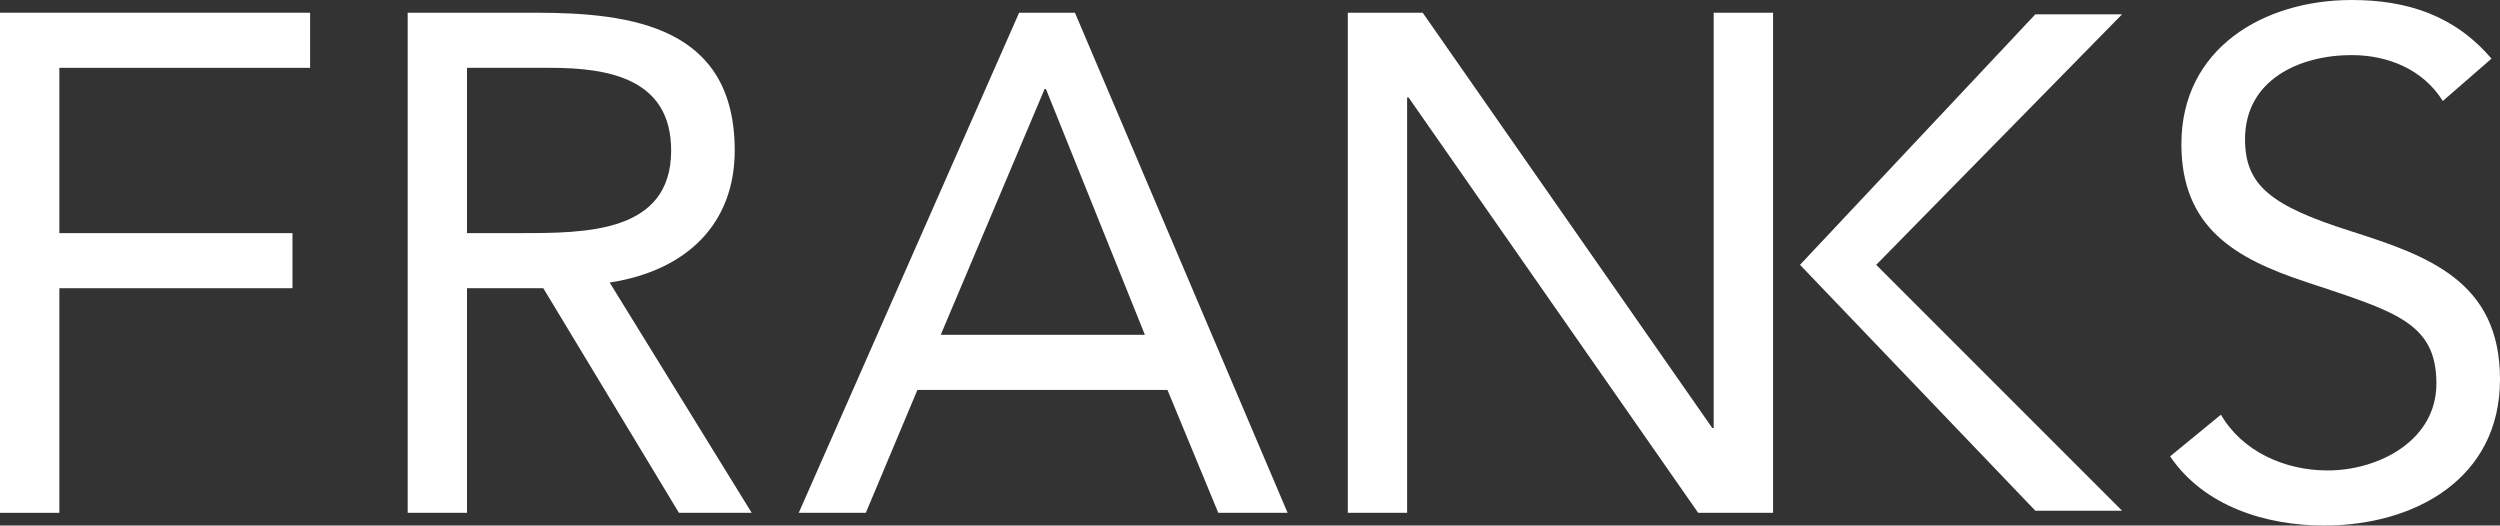 <svg version="1.1" id="Layer_1" xmlns="http://www.w3.org/2000/svg" xmlns:xlink="http://www.w3.org/1999/xlink" x="0px" y="0px"
	 width="105.553px" height="22.188px" viewBox="0 0 105.553 22.188" enable-background="new 0 0 105.553 22.188"
	 xml:space="preserve">
<rect x="0" y="0" width="105.553" height="22.188" fill="#333333" stroke="none"/>
<g>
	<polygon fill="#FFFFFF" points="0,0.537 0,21.652 2.506,21.652 2.506,12.169 12.348,12.169 12.348,9.843 2.506,9.843 2.506,2.864 
		13.093,2.864 13.093,0.537 	"/>
	<g>
		<path fill="#FFFFFF" d="M17.213,21.651h2.504v-9.482h3.222l5.726,9.482h3.072l-5.996-9.722c3.282-0.506,5.28-2.505,5.28-5.575
			c0-5.221-4.324-5.817-8.41-5.817h-5.398V21.651z M19.717,2.864h3.521c2.445,0,5.099,0.446,5.099,3.49
			c0,3.488-3.608,3.488-6.382,3.488h-2.238V2.864z"/>
	</g>
	<path fill="#FFFFFF" d="M44.104,3.758h0.057l4.178,10.378h-8.62L44.104,3.758z M43.028,0.537l-9.304,21.115h2.832l2.178-5.189
		h10.558l2.146,5.189h2.926L45.385,0.537H43.028z"/>
	<polygon fill="#FFFFFF" points="72.354,0.537 72.354,18.072 72.295,18.072 60.068,0.537 56.906,0.537 56.906,21.652 59.41,21.652 
		59.41,4.116 59.472,4.116 71.699,21.652 74.861,21.652 74.861,0.537 	"/>
	<g>
		<path fill="#FFFFFF" d="M105.193,2.477C103.644,0.658,101.645,0,99.289,0c-3.697,0-7.188,2.029-7.188,6.084
			c0,3.521,2.267,4.832,5.249,5.816c3.757,1.253,5.518,1.701,5.518,4.294c0,2.416-2.446,3.669-4.593,3.669
			c-1.818,0-3.609-0.807-4.504-2.355l-2.146,1.759c1.432,2.117,4.053,2.922,6.502,2.922c3.815,0,7.426-1.966,7.426-6.174
			c0-4.146-3.043-5.218-6.322-6.262c-3.372-1.073-4.443-1.938-4.443-3.877c0-2.505,2.297-3.55,4.502-3.55
			c1.521,0,3.012,0.598,3.848,1.938L105.193,2.477z"/>
	</g>
	<polygon fill="#FFFFFF" points="85.935,0.604 75.998,11.181 85.935,21.563 89.597,21.563 79.216,11.181 89.597,0.604 	"/>
</g>
</svg>
